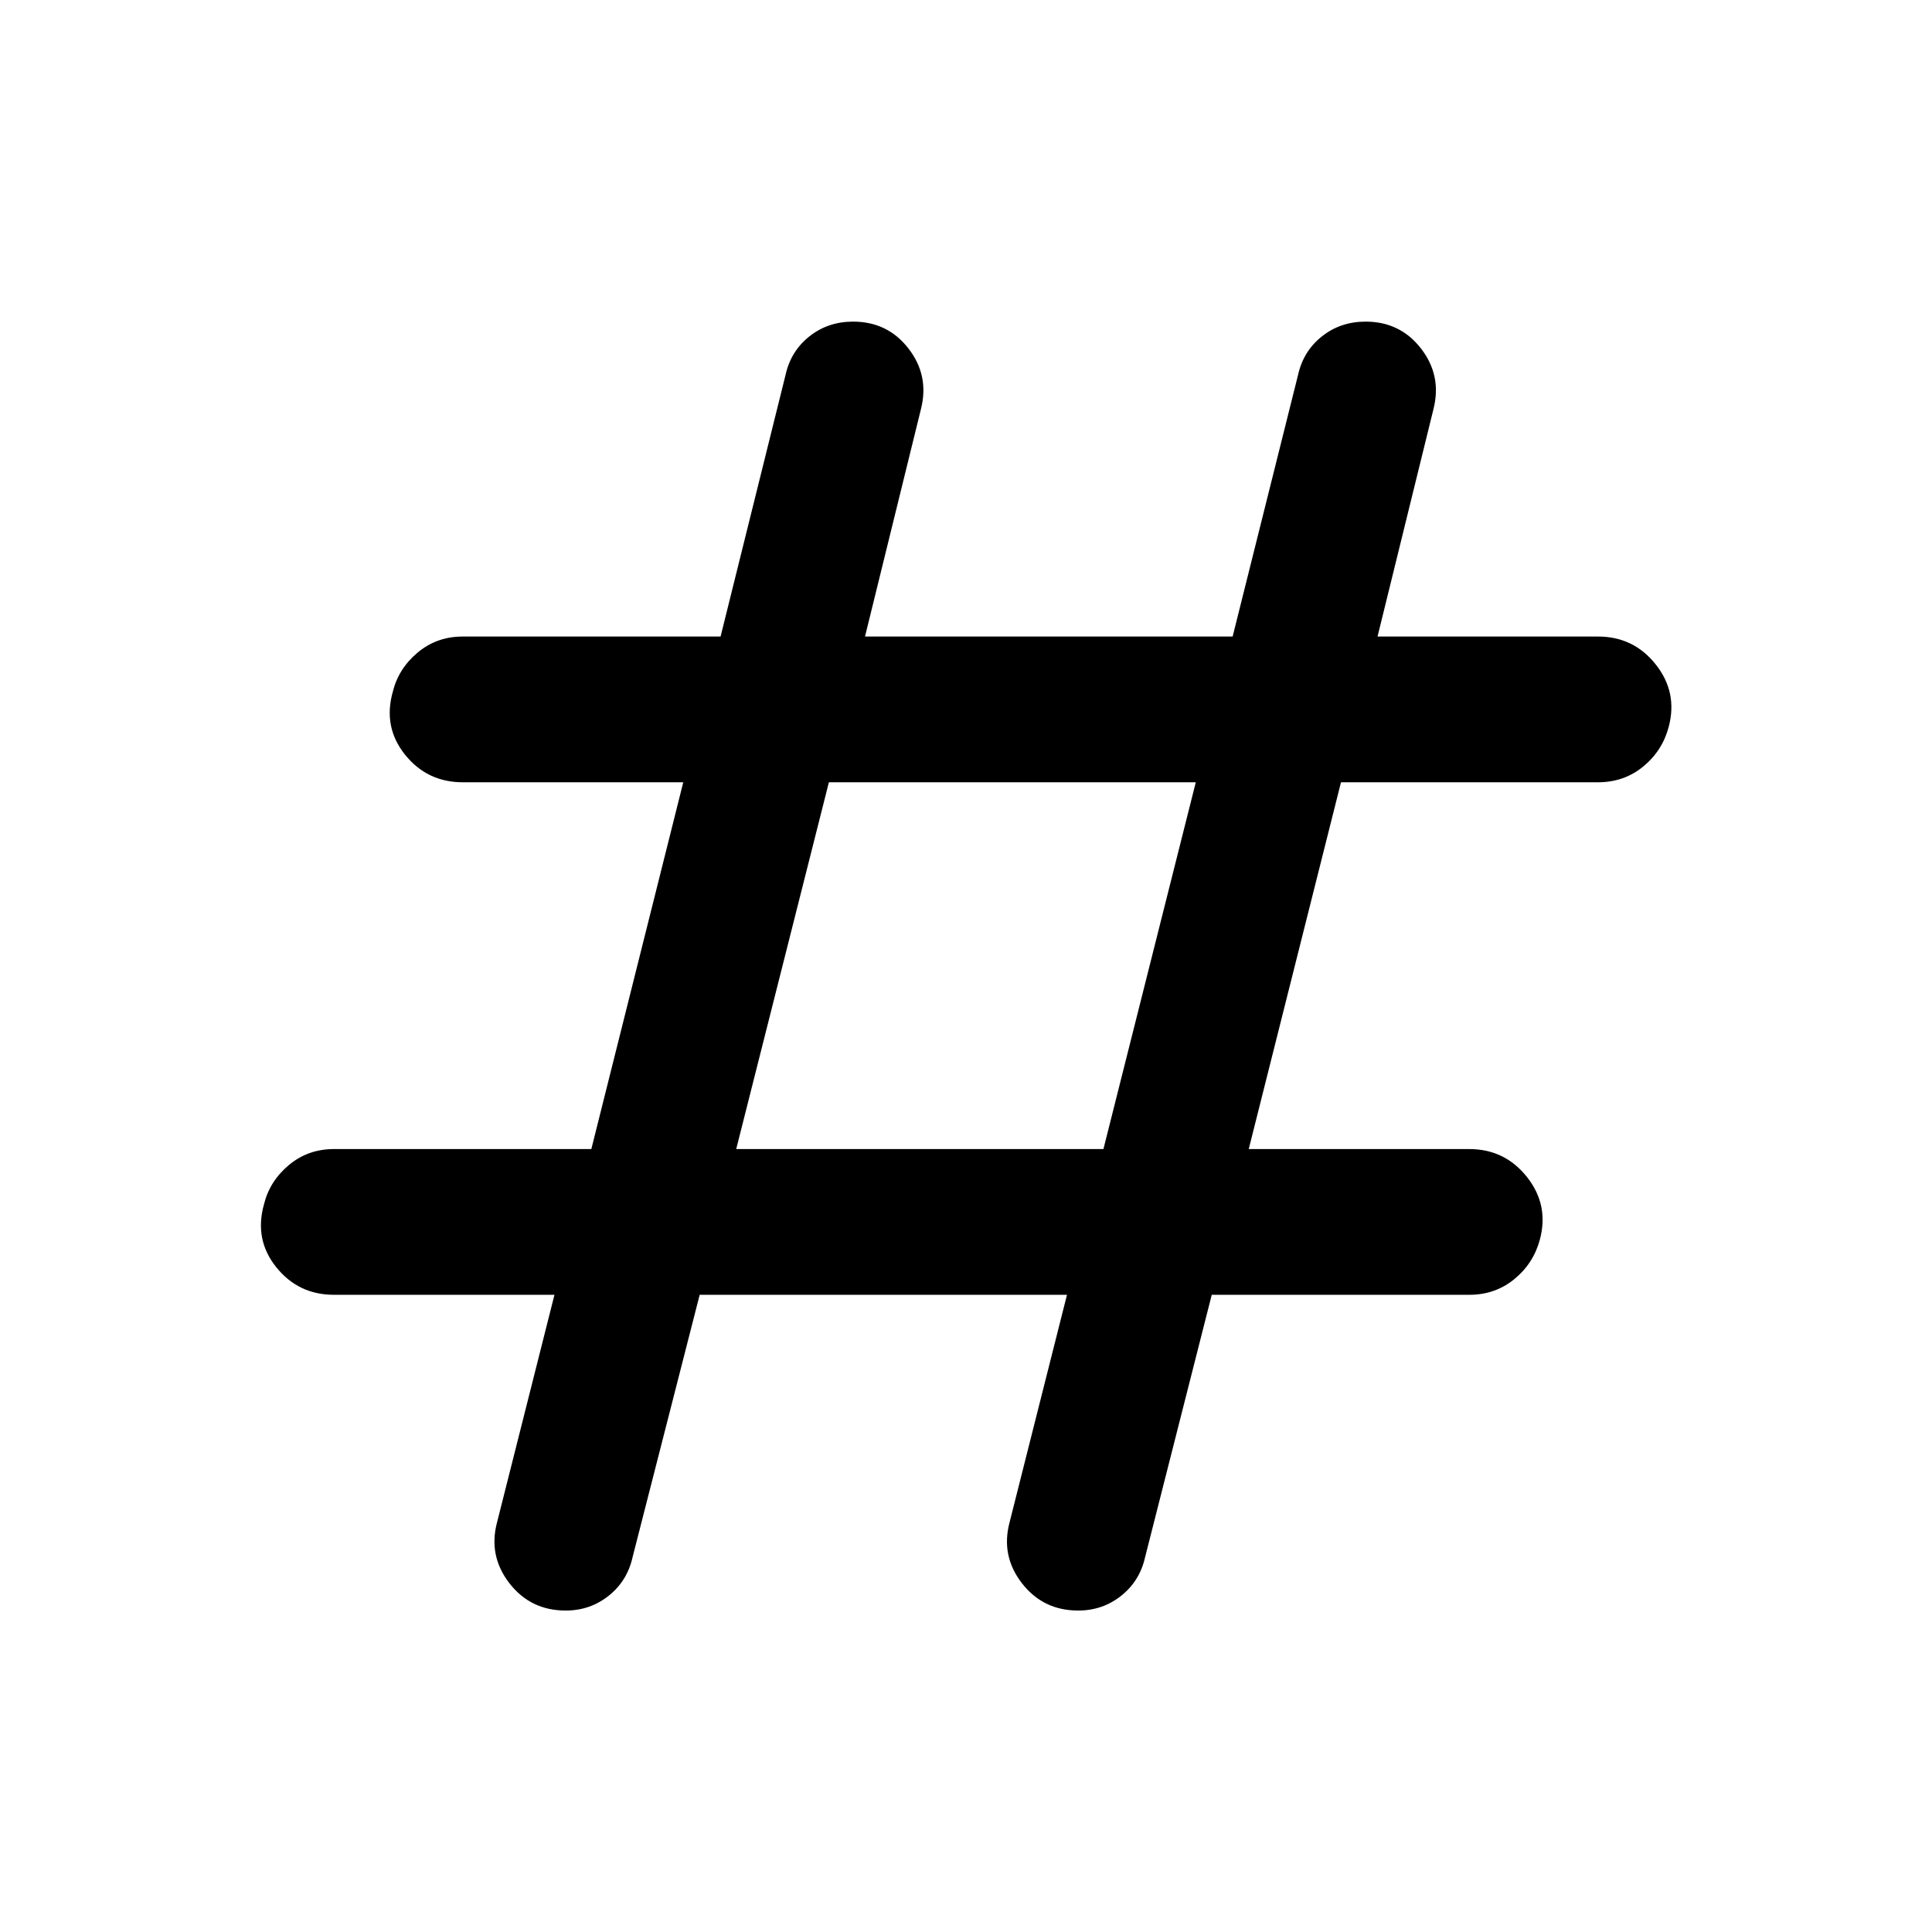 <svg xmlns="http://www.w3.org/2000/svg" height="40" viewBox="0 -960 960 960" width="40"><path d="m347.67-316.62-33.35 130.38q-2.63 11.79-11.86 19.15-9.23 7.36-21.37 7.36-17.46 0-27.98-13.59t-6.13-30.23l28.53-113.07H165.96q-17.69 0-28.69-13.71-11-13.7-6.11-31.21 2.81-11.52 12.33-19.51 9.52-7.99 22.47-7.99h127.87l45.68-182.25H229.96q-17.69 0-28.69-13.7-11-13.71-6.11-31.21 2.81-11.52 12.33-19.52 9.52-7.99 22.47-7.99h128.09l32.3-130.05q2.62-11.79 11.85-19.11t21.71-7.32q17.13 0 27.48 13.33 10.36 13.34 6.3 29.82l-27.87 113.33h182.67l32.52-130.05q2.63-11.79 11.86-19.11t21.71-7.32q17.12 0 27.48 13.33 10.35 13.34 6.3 29.82l-27.87 113.33h109.55q17.69 0 28.69 13.87t6.44 31.04q-3.14 11.86-12.66 19.68-9.52 7.83-22.47 7.83H666.33l-45.84 182.25h109.55q17.69 0 28.69 13.87t6.44 31.04q-3.14 11.85-12.66 19.68t-22.47 7.83H602.11l-33.12 130.38q-2.63 11.79-11.86 19.15-9.23 7.36-21.38 7.36-17.45 0-27.97-13.59-10.53-13.59-6.13-30.23l28.53-113.07H347.67Zm18.15-72.42h182.47l45.89-182.25H411.87l-46.05 182.25Z"/></svg>